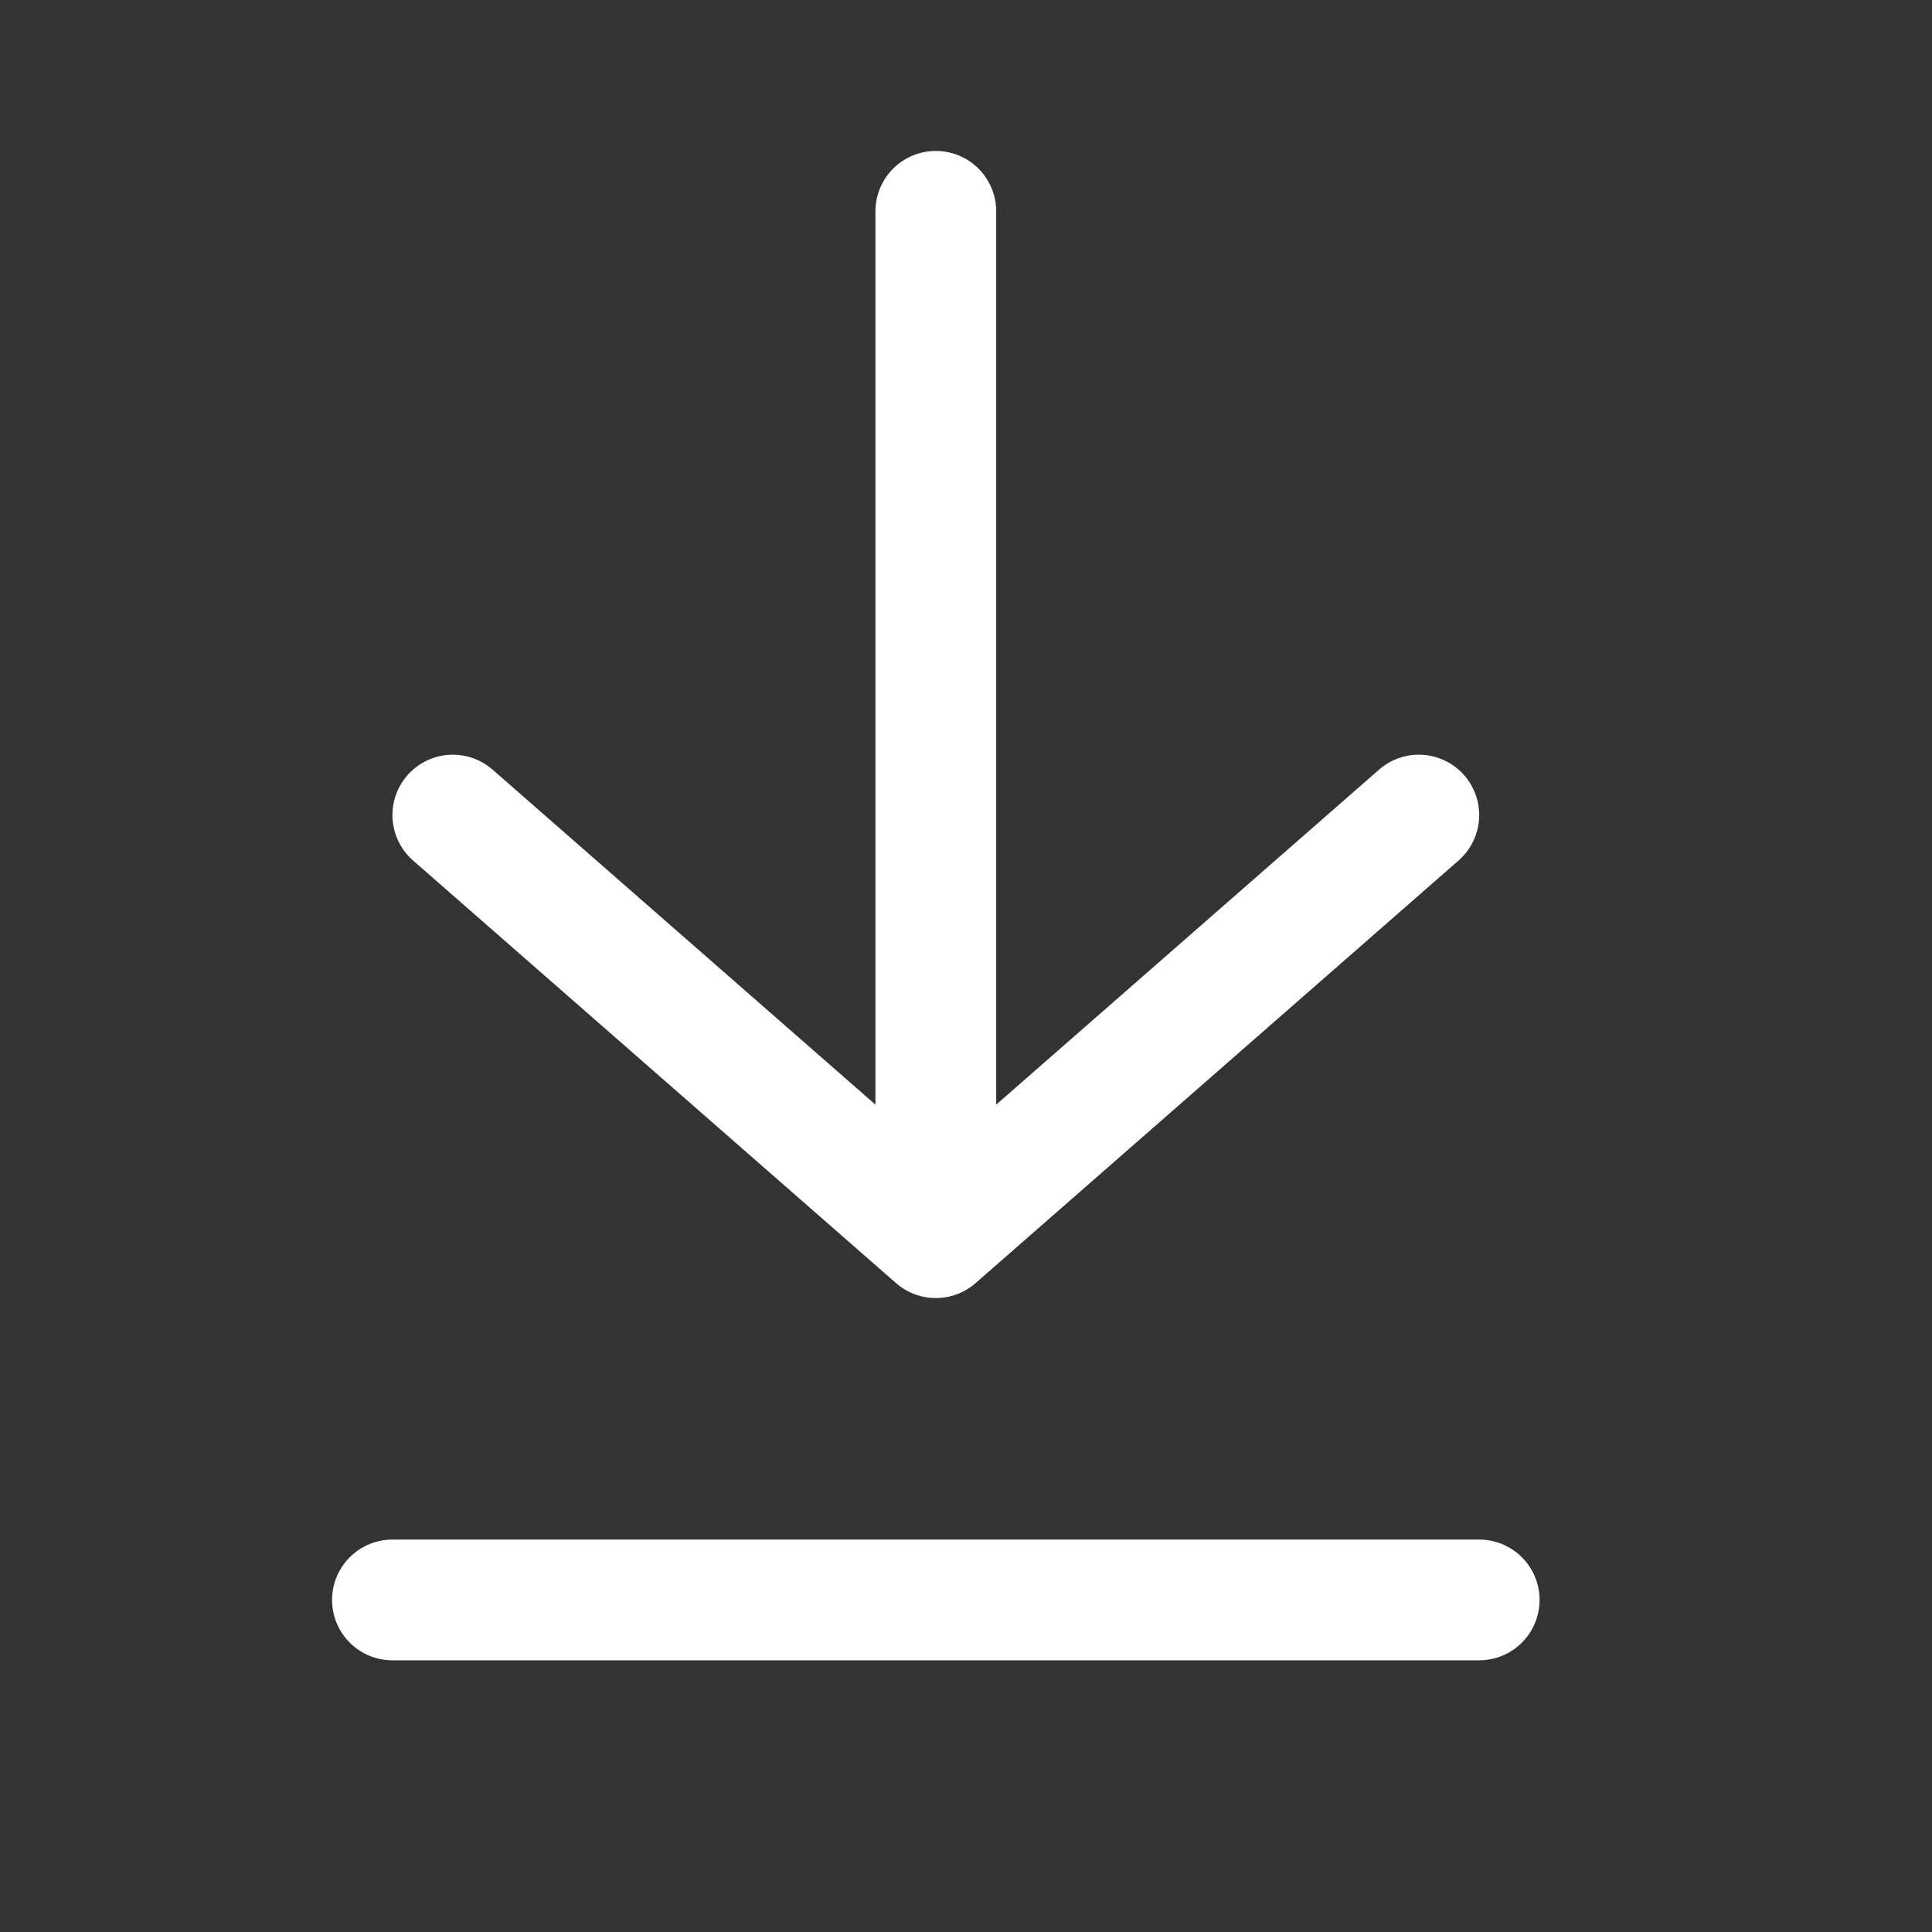 <svg width="24" height="24" viewBox="0 0 24 24" fill="none" xmlns="http://www.w3.org/2000/svg">
<rect x="0" y="0" width="24" height="24" fill="#333333" stroke="none"/>
<path d="M4.875 19.875H18.375M5.625 10.125L11.625 15.375M11.625 15.375L17.625 10.125M11.625 15.375V2.625" stroke="white" stroke-width="1.5" stroke-linecap="round" stroke-linejoin="round"/>
</svg>

